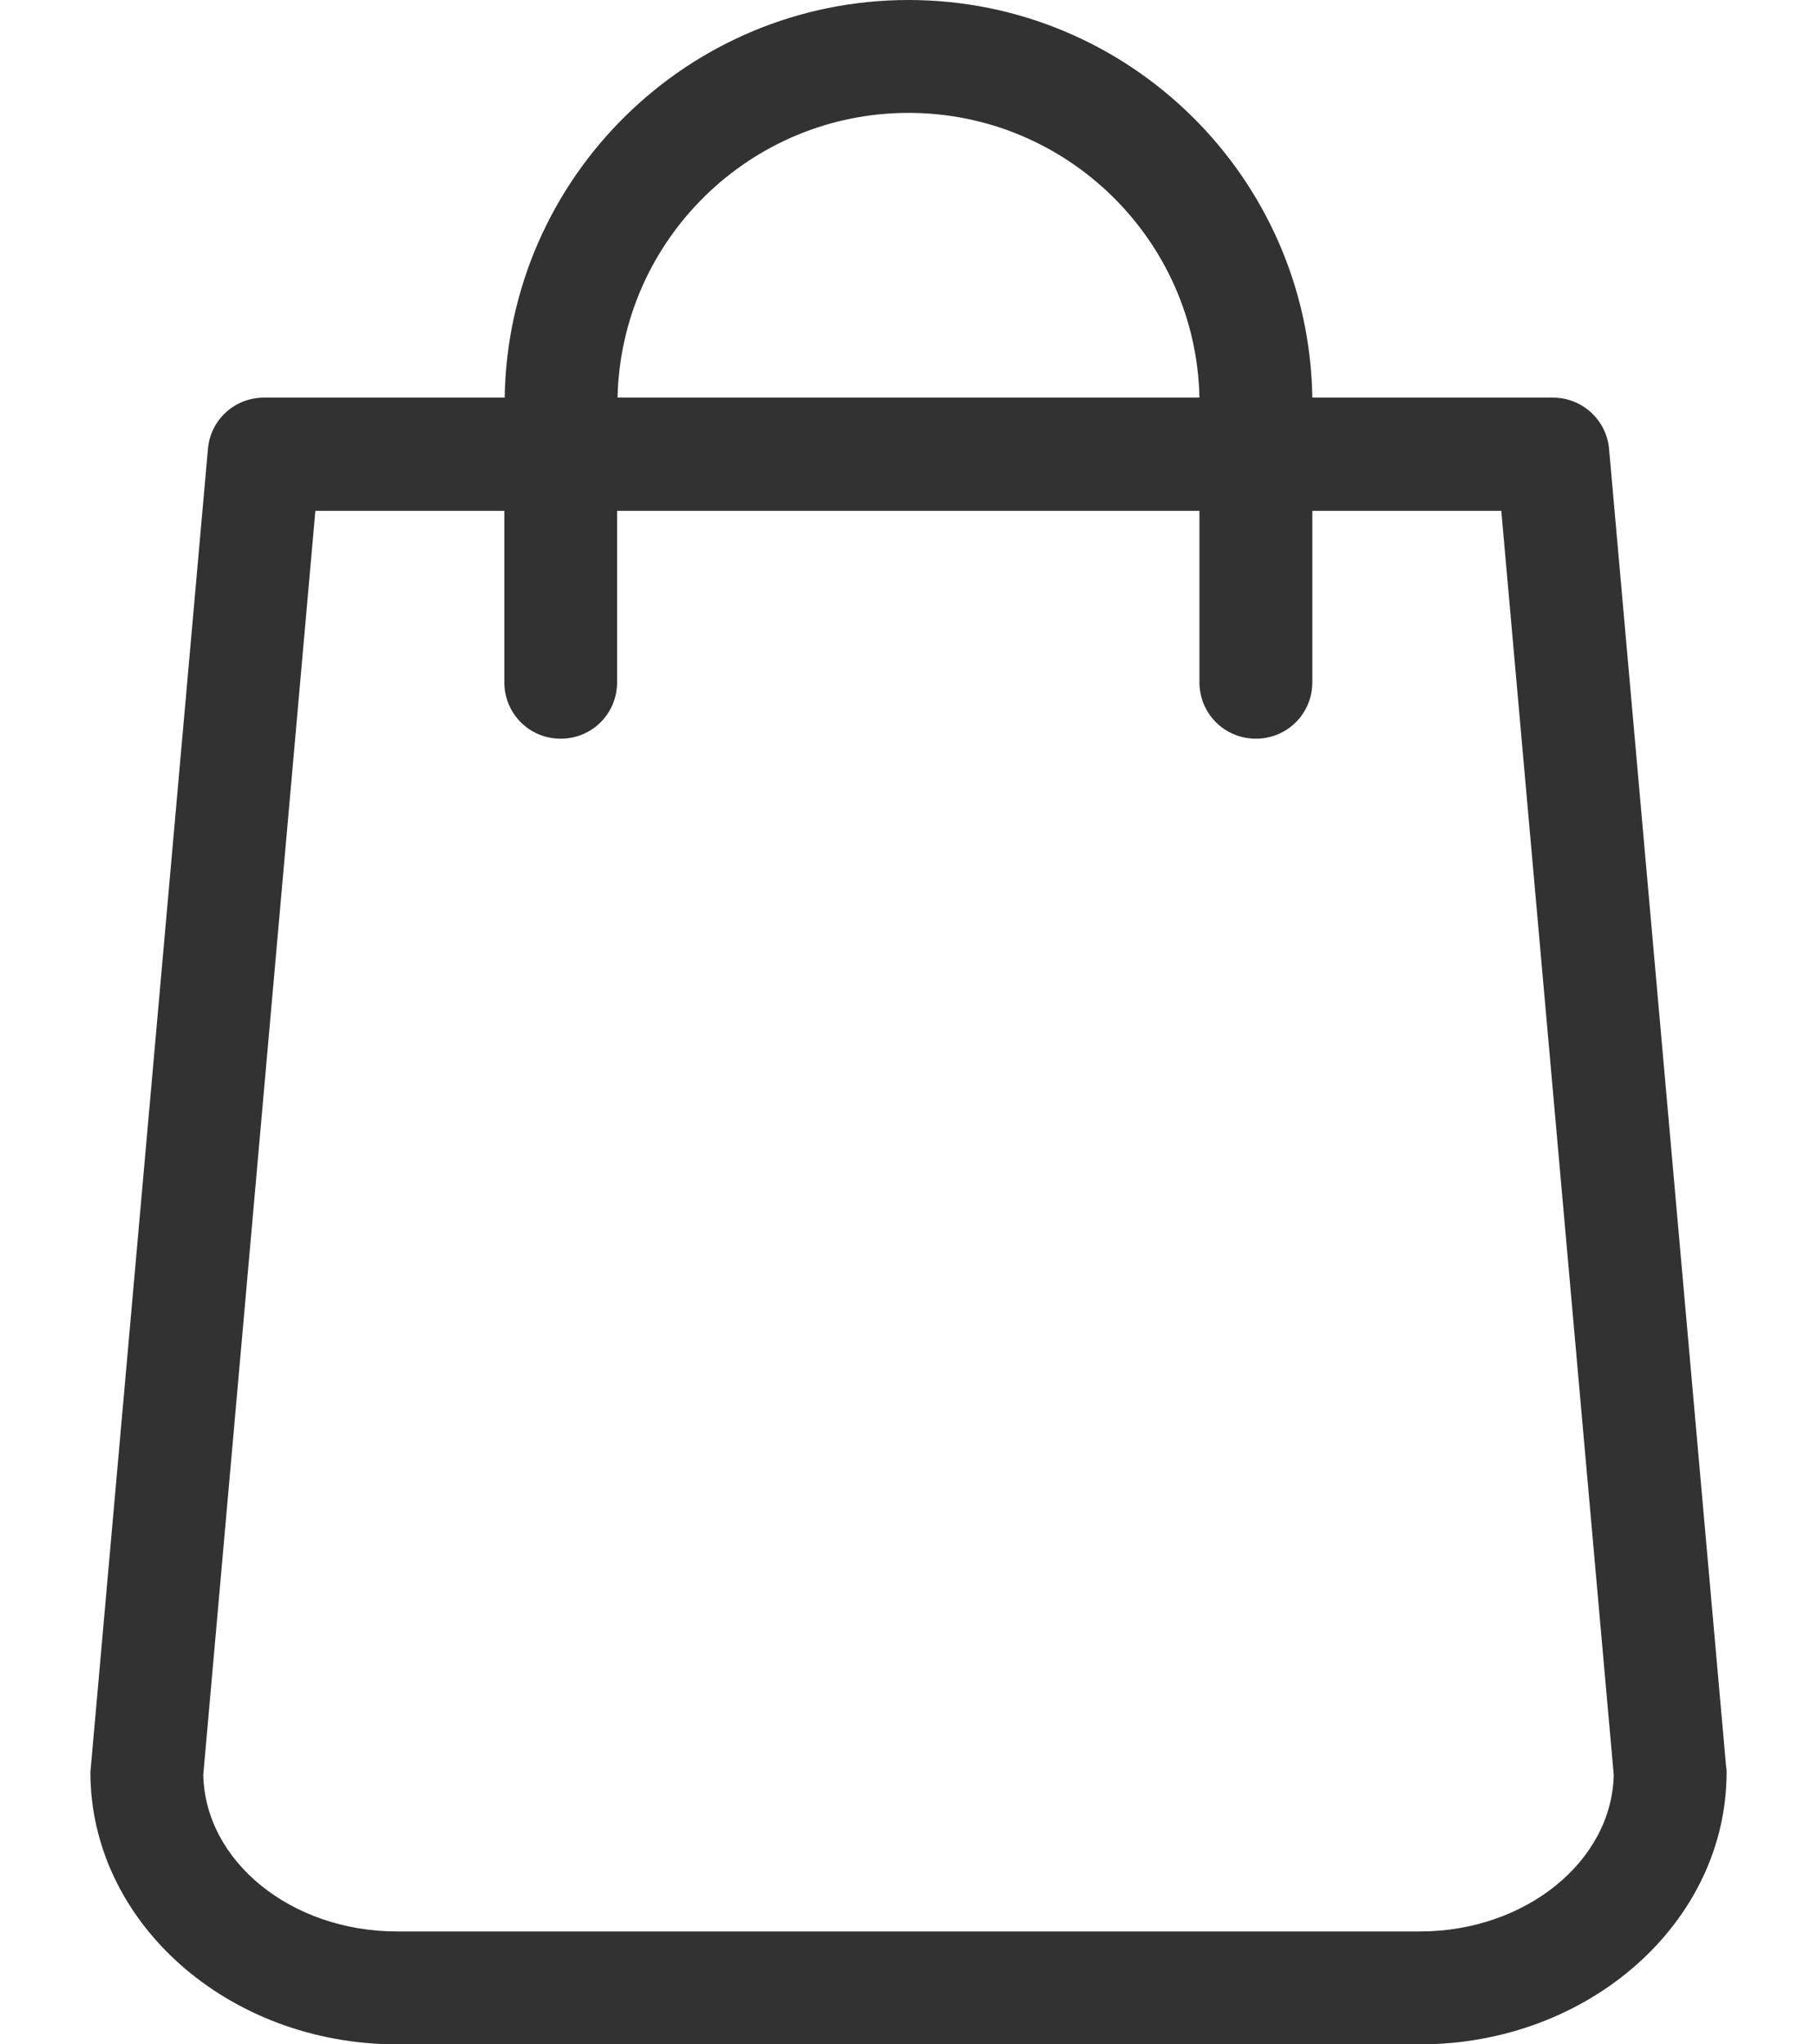 <svg width="16" height="18" viewBox="0 0 16 18" fill="none" xmlns="http://www.w3.org/2000/svg">
<path d="M15.2 15.559L14.169 3.953C14.147 3.696 13.93 3.501 13.676 3.501H11.556C11.526 1.564 9.944 0 8 0C6.057 0 4.474 1.564 4.444 3.501H2.324C2.066 3.501 1.853 3.696 1.831 3.953L0.8 15.559C0.8 15.574 0.796 15.589 0.796 15.604C0.796 16.925 2.007 18 3.498 18H12.502C13.993 18 15.204 16.925 15.204 15.604C15.204 15.589 15.204 15.574 15.2 15.559ZM8 0.994C9.395 0.994 10.533 2.113 10.562 3.501H5.438C5.468 2.113 6.605 0.994 8 0.994ZM12.502 17.006H3.498C2.563 17.006 1.805 16.388 1.79 15.626L2.777 4.498H4.441V6.007C4.441 6.283 4.661 6.504 4.937 6.504C5.214 6.504 5.434 6.283 5.434 6.007V4.498H10.562V6.007C10.562 6.283 10.783 6.504 11.059 6.504C11.335 6.504 11.556 6.283 11.556 6.007V4.498H13.22L14.21 15.626C14.195 16.388 13.433 17.006 12.502 17.006Z" fill="#323232"/>
</svg>
